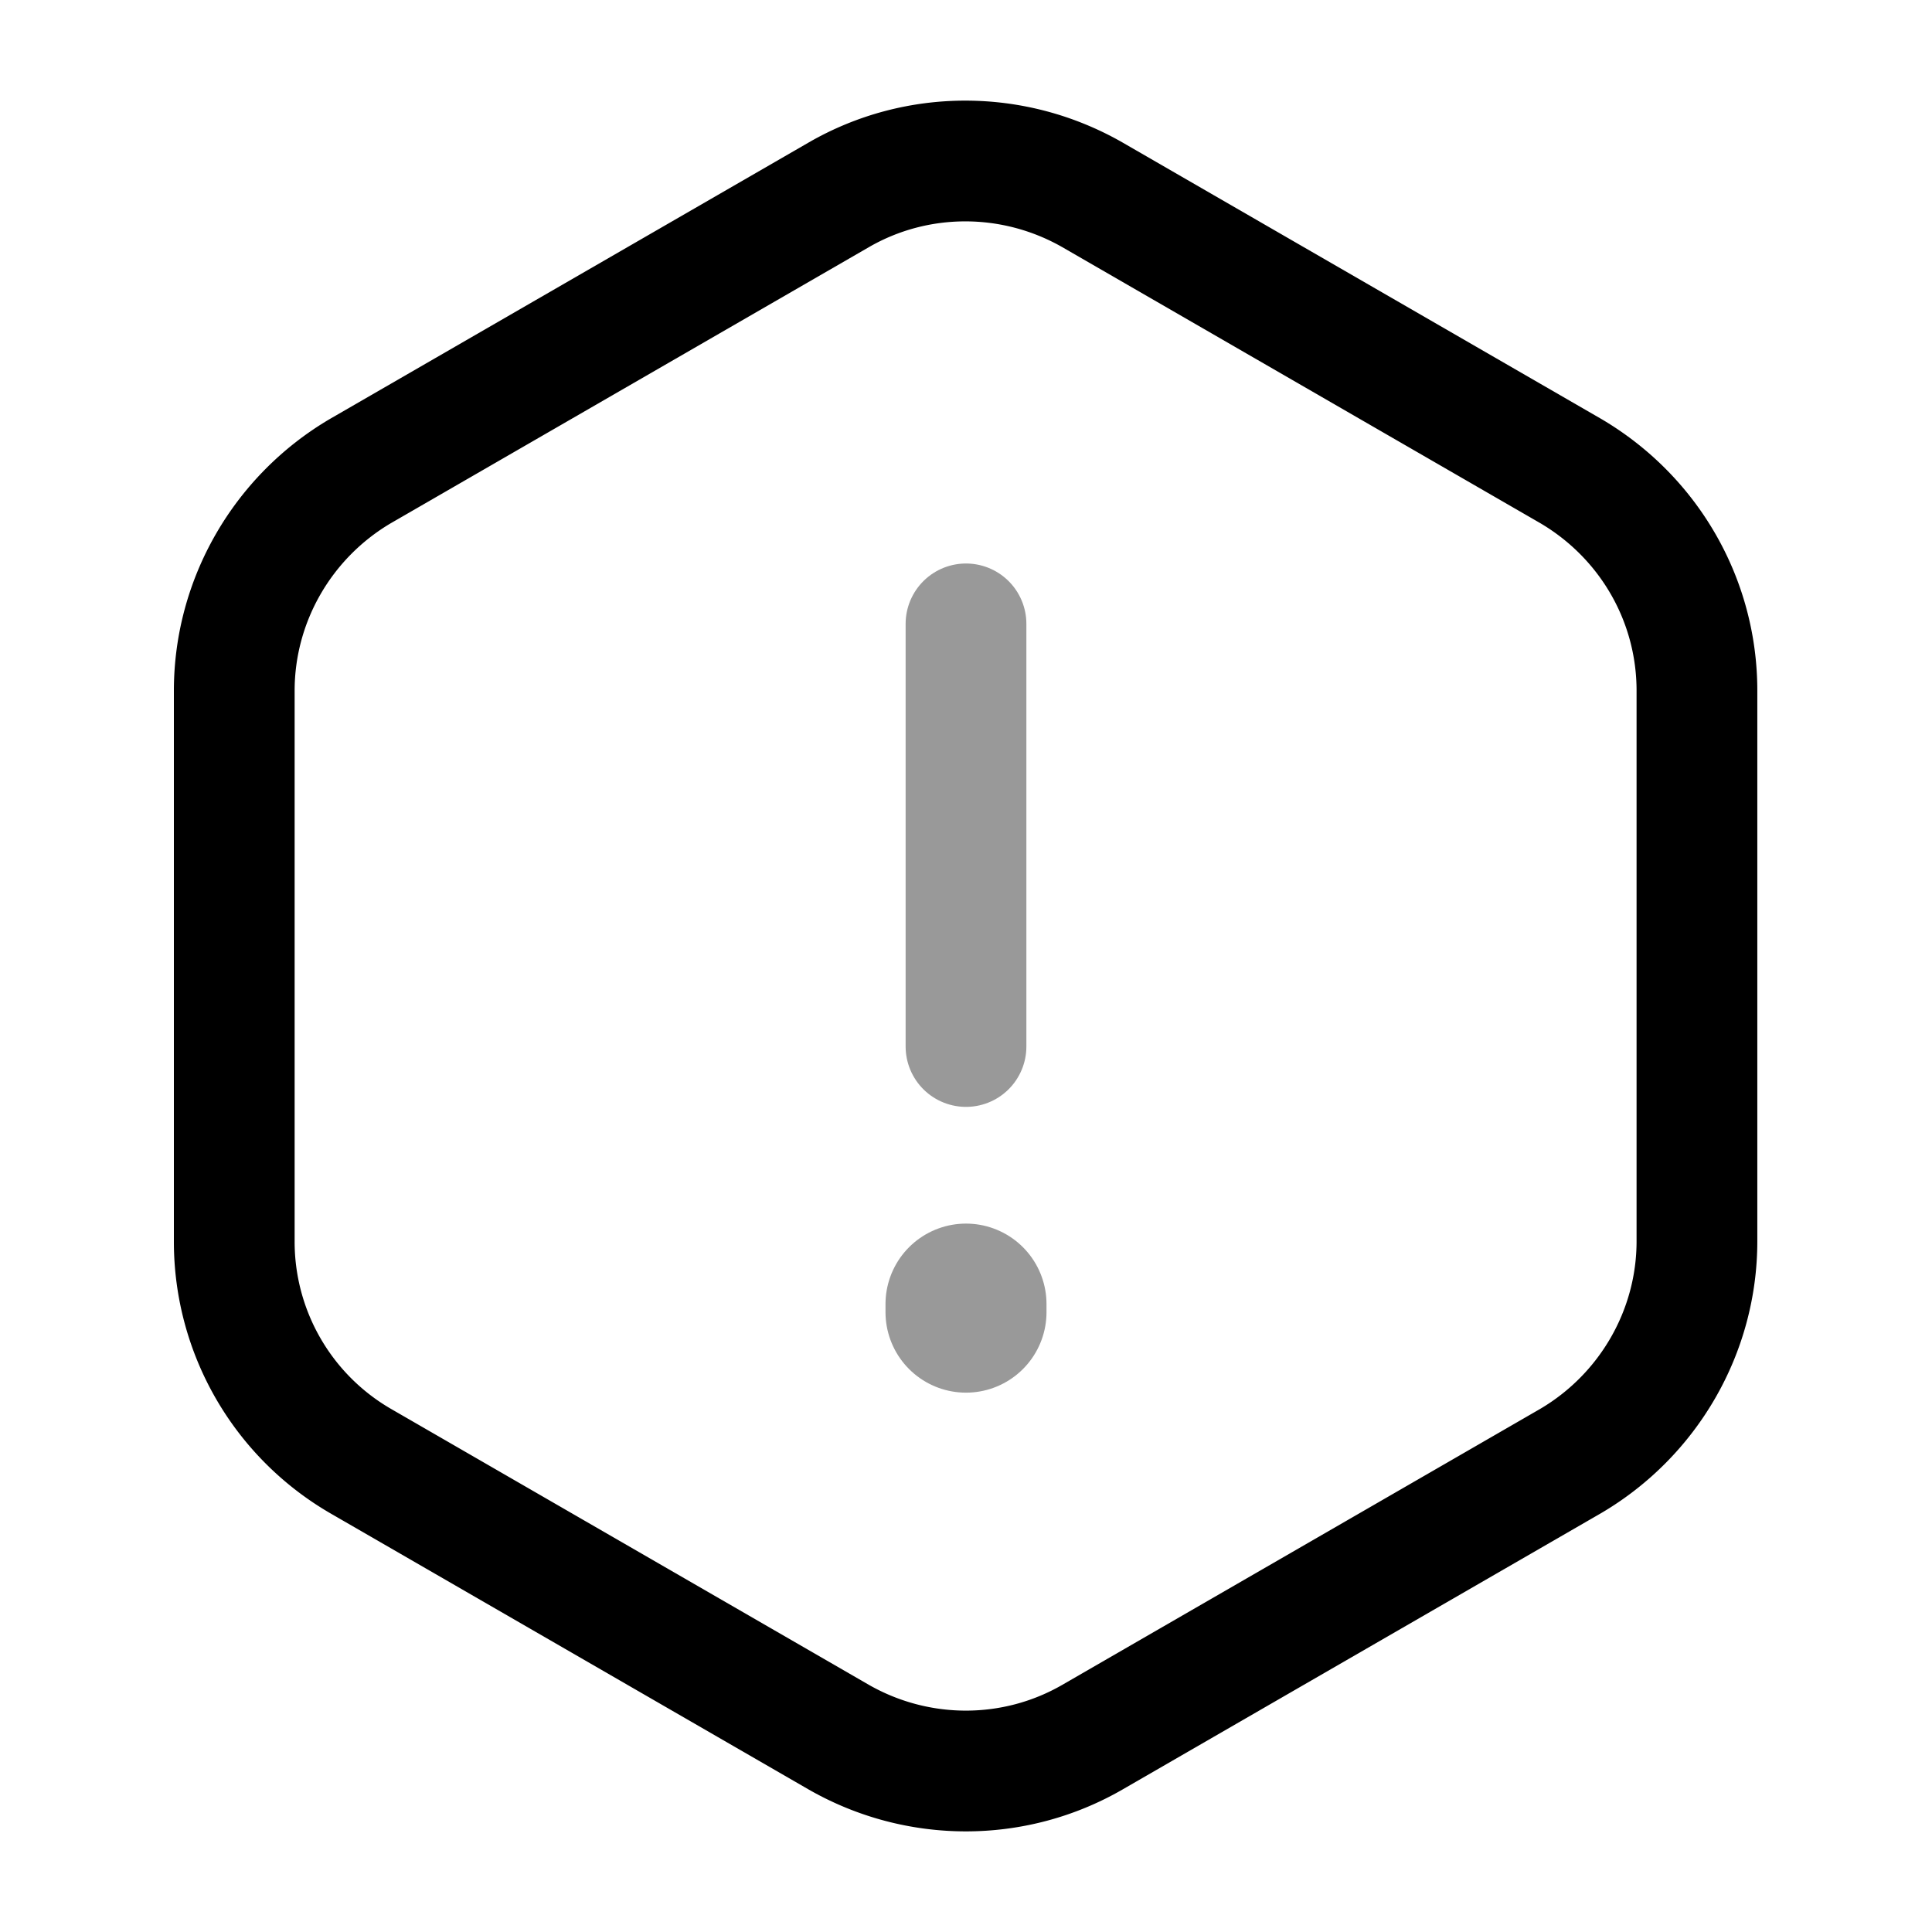 <svg width="24" height="24" fill="none" xmlns="http://www.w3.org/2000/svg" focusable="false" viewBox="0 0 24 24"><path opacity=".4" d="M12 7.75V13" stroke="currentColor" stroke-width="1.5" stroke-linecap="round" stroke-linejoin="round"/><path d="M21.08 8.58v6.84c0 1.12-.6 2.16-1.57 2.73l-5.94 3.43c-.97.56-2.17.56-3.15 0l-5.94-3.43a3.15 3.15 0 01-1.57-2.73V8.58c0-1.12.6-2.16 1.57-2.73l5.94-3.43c.97-.56 2.17-.56 3.15 0l5.94 3.43c.97.57 1.57 1.6 1.57 2.73z" stroke="currentColor" stroke-width="1.5" stroke-linecap="round" stroke-linejoin="round"/><path opacity=".4" d="M12 16.2v.1" stroke="currentColor" stroke-width="2" stroke-linecap="round" stroke-linejoin="round"/></svg>